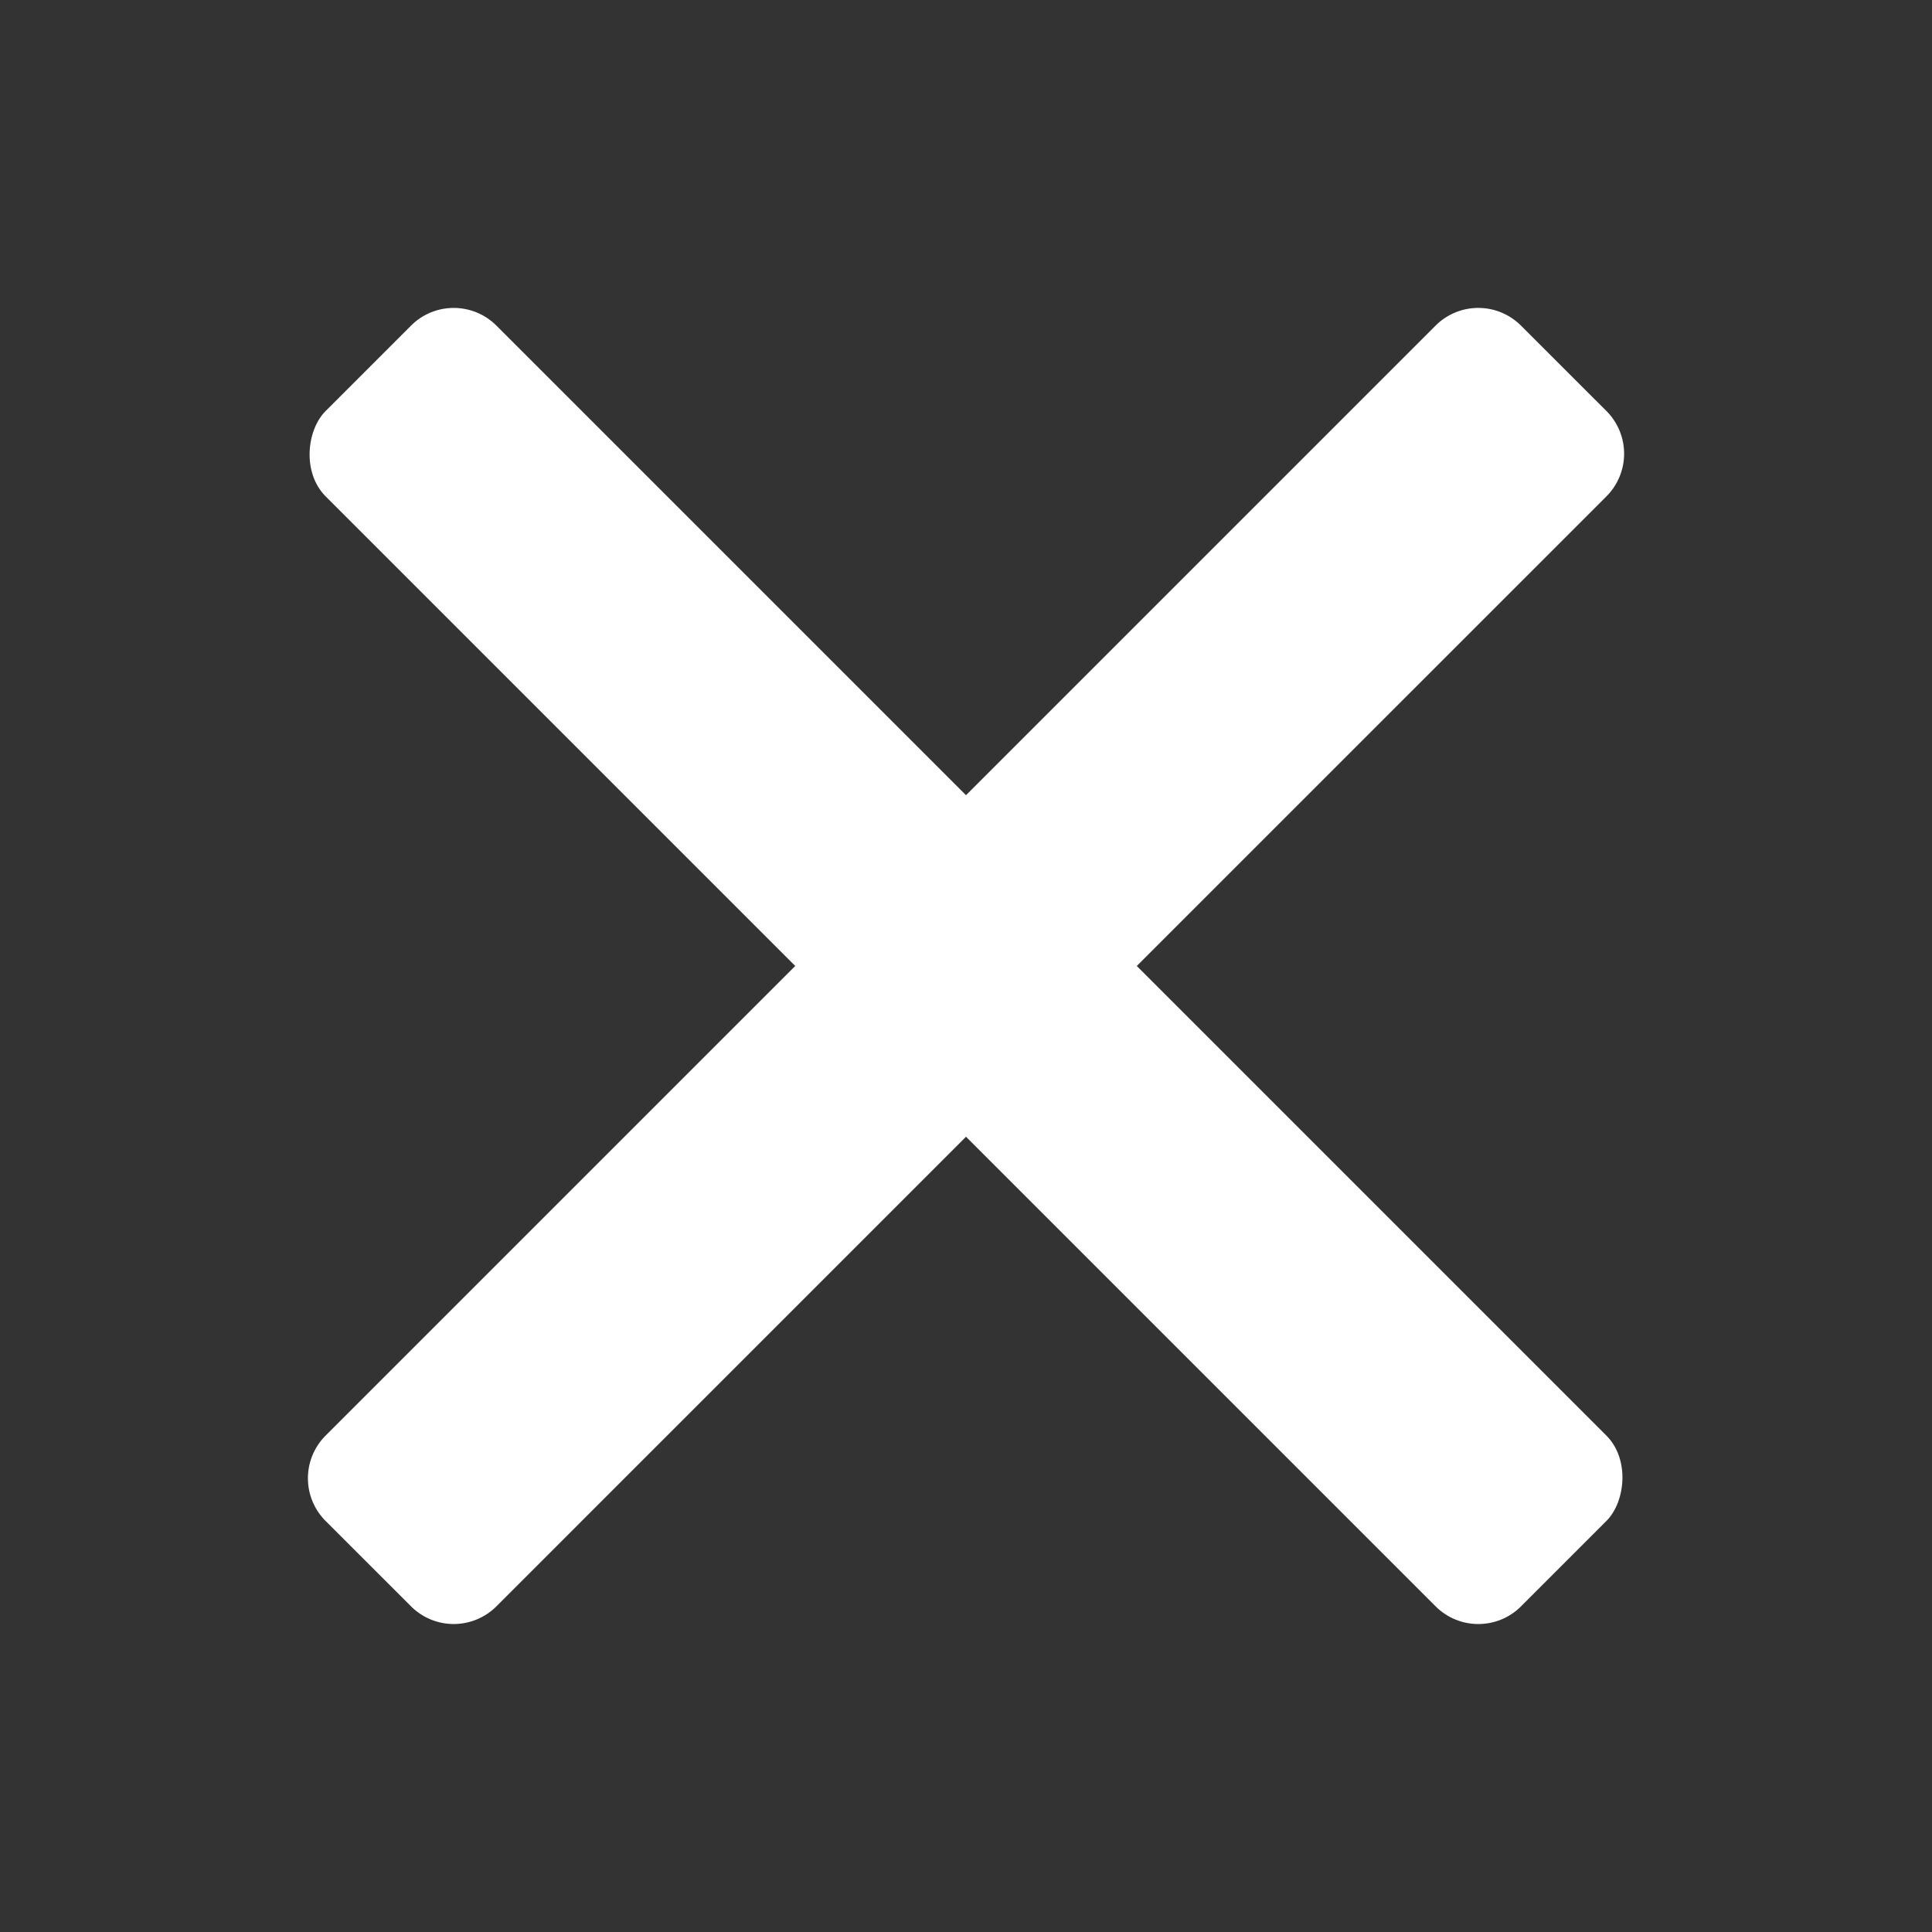 <svg width="32" height="32" fill="none" xmlns="http://www.w3.org/2000/svg"><rect width="100%" height="100%" fill="#333333" stroke="none"/><g clip-path="url(#clip0)" fill="#fff"><rect x="7.515" y="4.686" width="28" height="4" rx="1" transform="rotate(45 7.515 4.686)"/><path d="M5.393 25.192a1 1 0 010-1.414L23.778 5.393a1 1 0 011.414 0l1.415 1.414a1 1 0 010 1.415L8.222 26.606a1 1 0 01-1.414 0l-1.415-1.414z"/></g><defs><clipPath id="clip0"><path fill="#fff" d="M0 0h32v32H0z"/></clipPath></defs></svg>